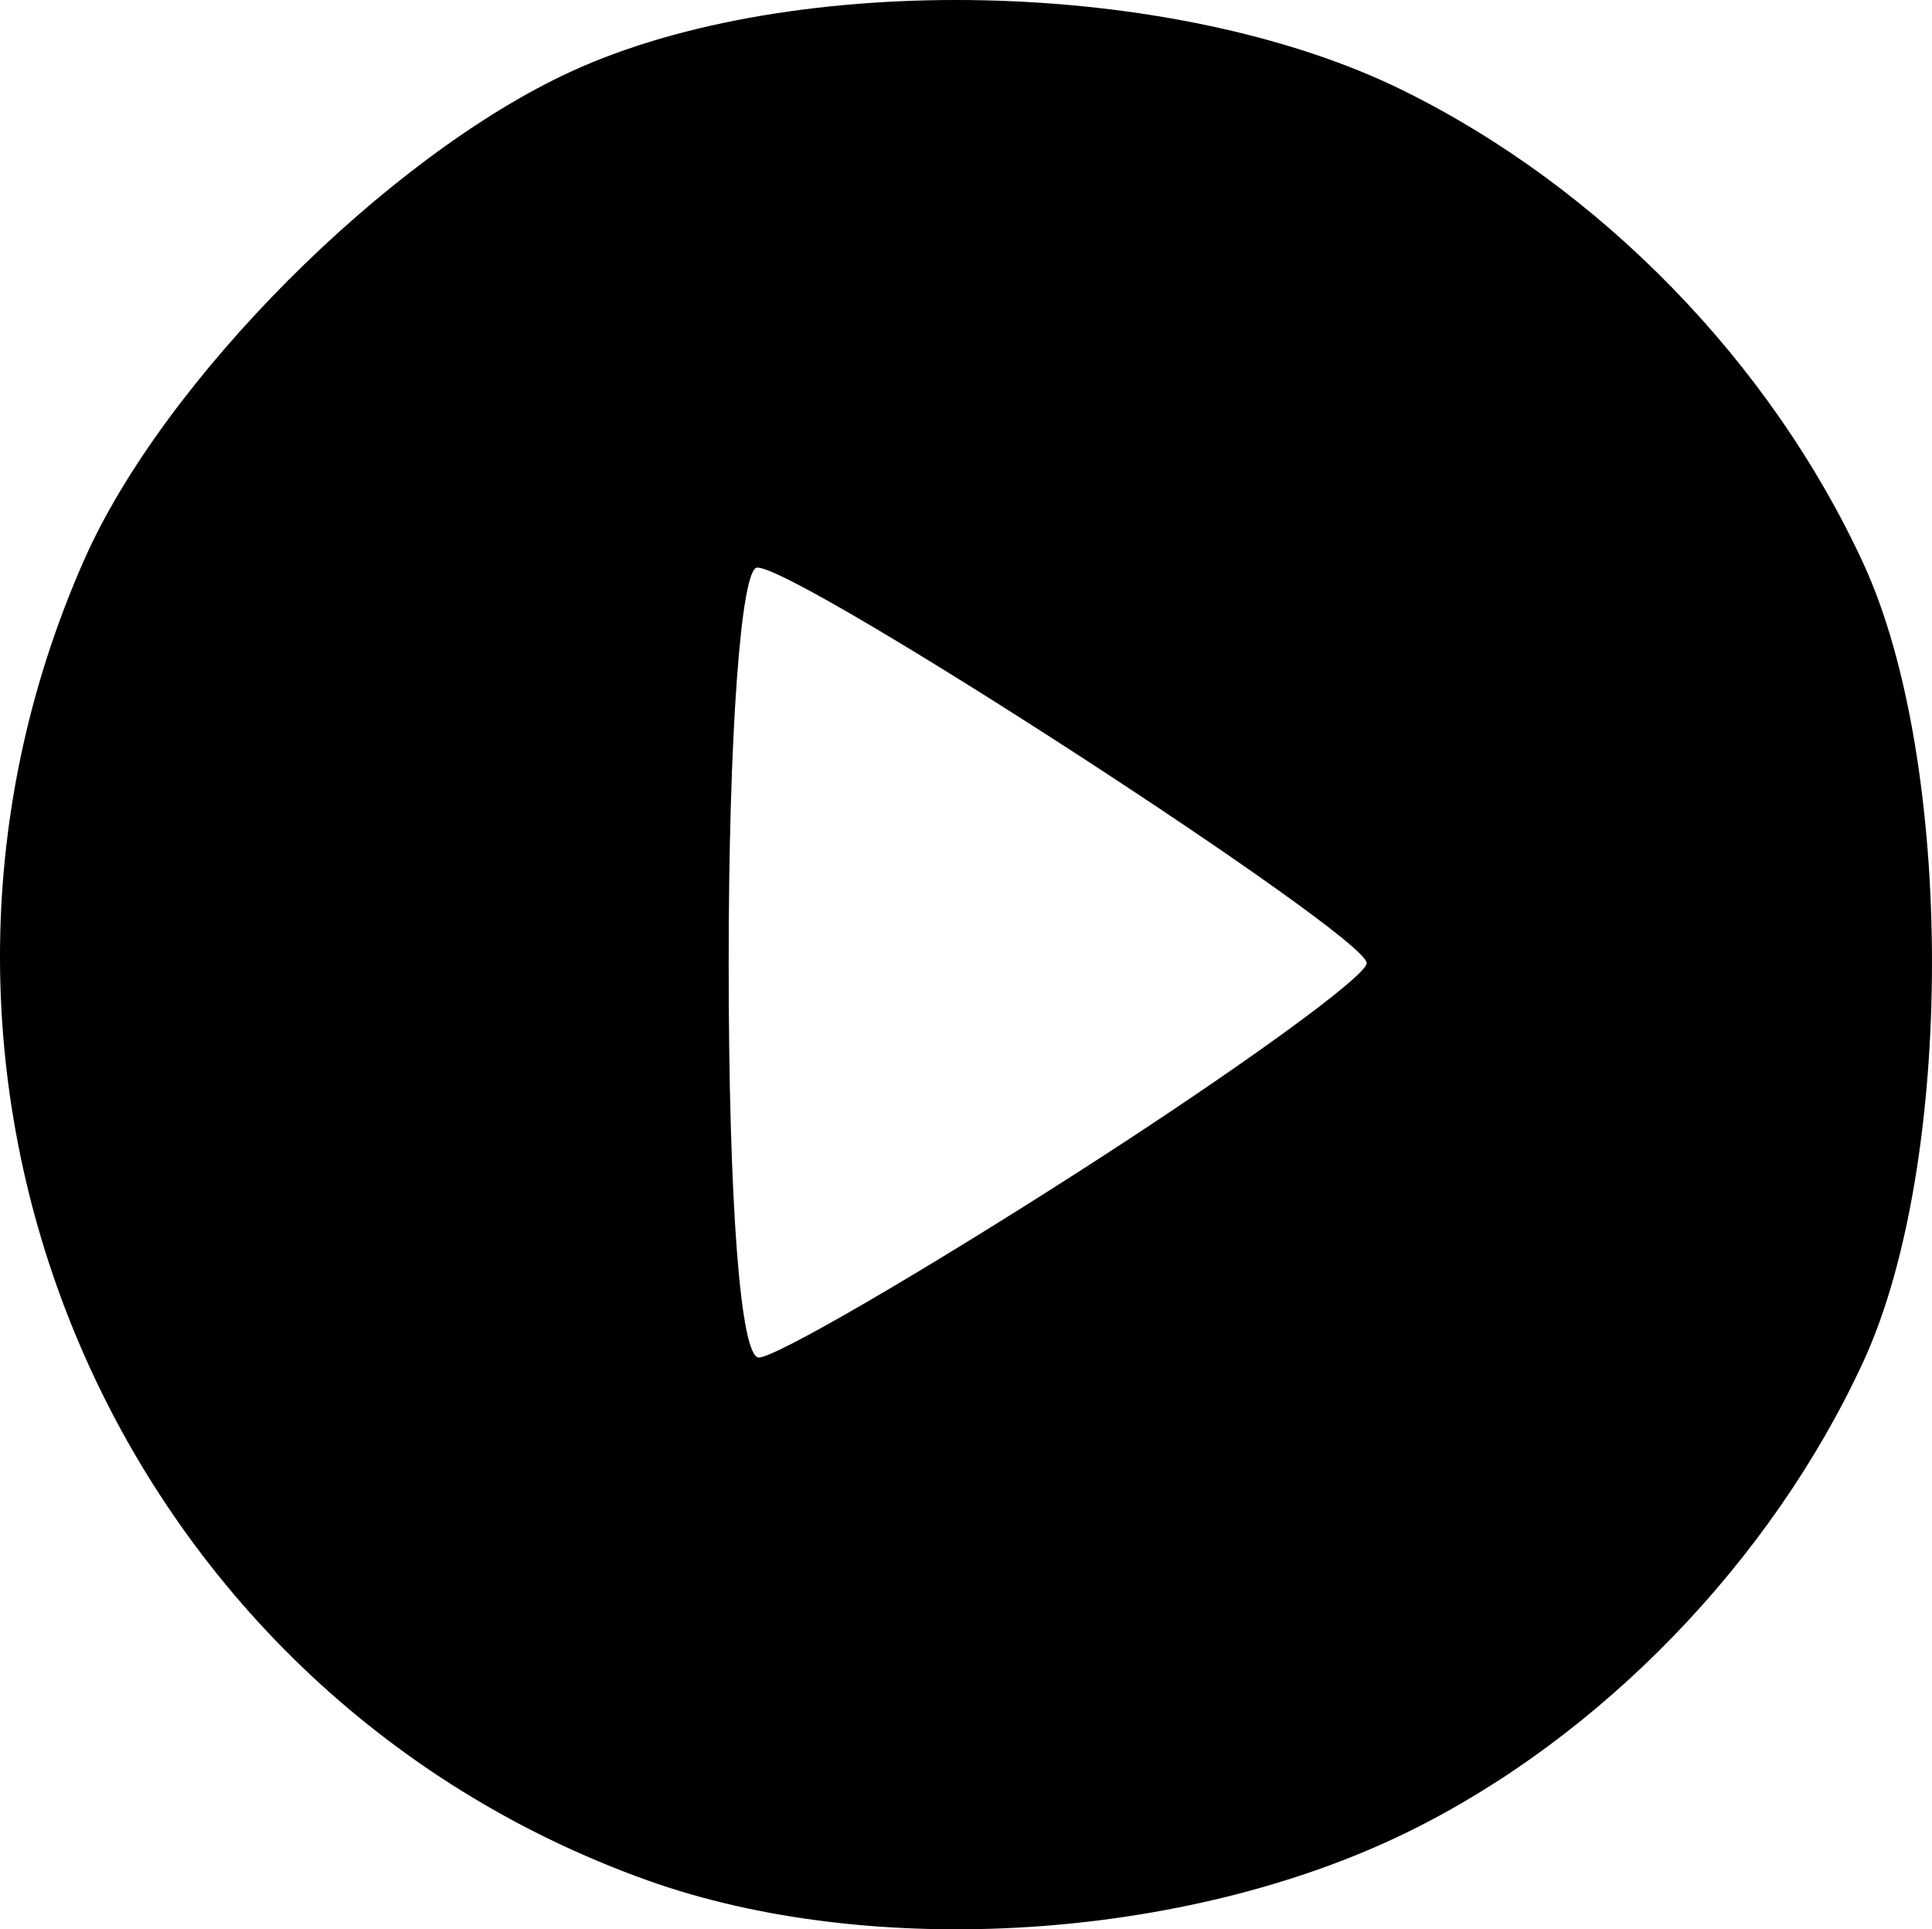 <?xml version="1.0" encoding="UTF-8" standalone="no"?>
<!-- Created with Inkscape (http://www.inkscape.org/) -->

<svg
   xmlns:dc="http://purl.org/dc/elements/1.1/"
   xmlns:cc="http://creativecommons.org/ns#"
   xmlns:rdf="http://www.w3.org/1999/02/22-rdf-syntax-ns#"
   xmlns:svg="http://www.w3.org/2000/svg"
   xmlns="http://www.w3.org/2000/svg"
   xmlns:sodipodi="http://sodipodi.sourceforge.net/DTD/sodipodi-0.dtd"
   xmlns:inkscape="http://www.inkscape.org/namespaces/inkscape"
   version="1.1"
   id="svg64"
   width="84.786"
   height="84.664"
   viewBox="0 0 84.786 84.664"
   sodipodi:docname="play-icon.svg"
   inkscape:version="0.92.4 (unknown)">
  <path
     style="stroke-width:1.333"
     d="M 28.421,82.518 C 4.99,74.146 -6.413,47.417 3.697,24.562 7.179,16.691 16.986,6.854 25.049,3.145 c 9.764,-4.491 26.446,-4.126 36.476,0.8 8.7,4.272 16.19,11.963 20.256,20.797 4.006,8.703 4.006,26.29 0,34.993 -4.038,8.773 -11.545,16.521 -20.026,20.671 -9.718,4.754 -23.496,5.628 -33.334,2.112 z m 18.88,-31.076 c 6.972,-4.472 12.677,-8.602 12.677,-9.178 0,-1.216 -24.871,-17.358 -26.745,-17.358 -0.72,0 -1.255,7.388 -1.255,17.333 0,10.577 0.516,17.333 1.323,17.333 0.728,0 7.028,-3.659 14,-8.13 z"
     id="path74"
     inkscape:connector-curvature="0" />
</svg>
